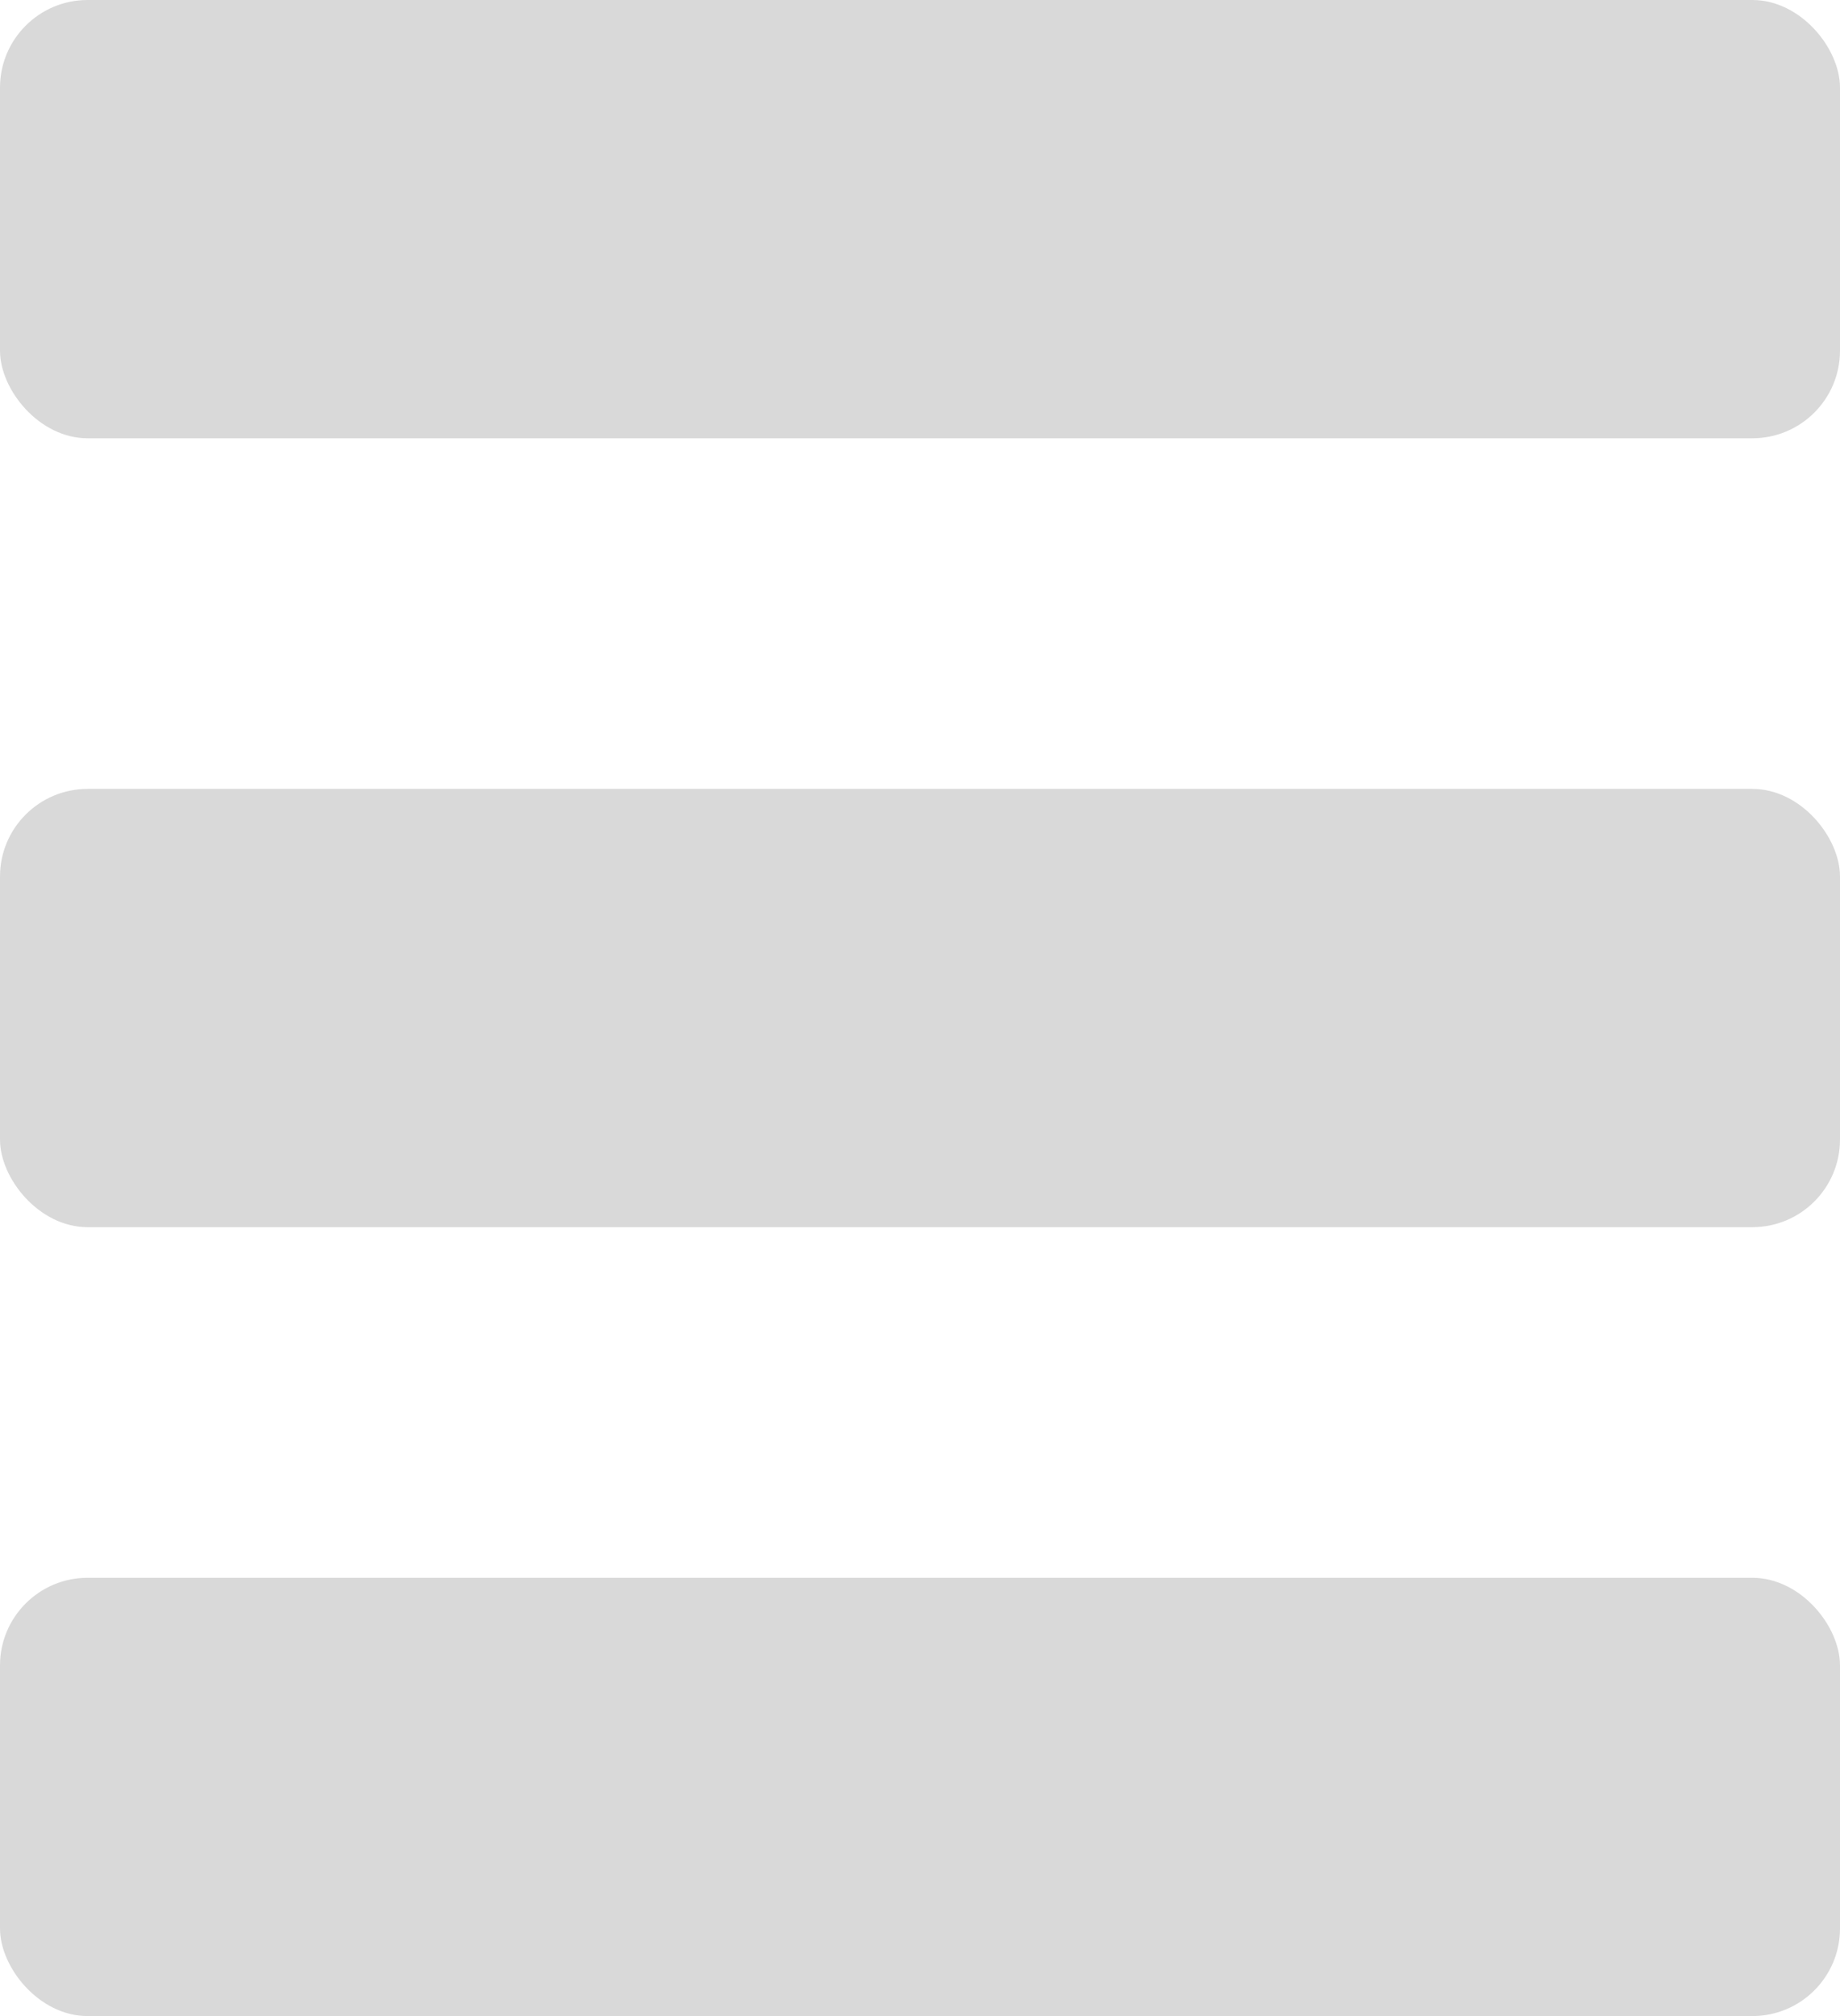 <svg width="21" height="23" viewBox="0 0 21 23" fill="none" xmlns="http://www.w3.org/2000/svg">
<rect width="21" height="5" rx="1" fill="#D9D9D9"/>
<rect y="9" width="21" height="5" rx="1" fill="#D9D9D9"/>
<rect y="18" width="21" height="5" rx="1" fill="#D9D9D9"/>
</svg>
